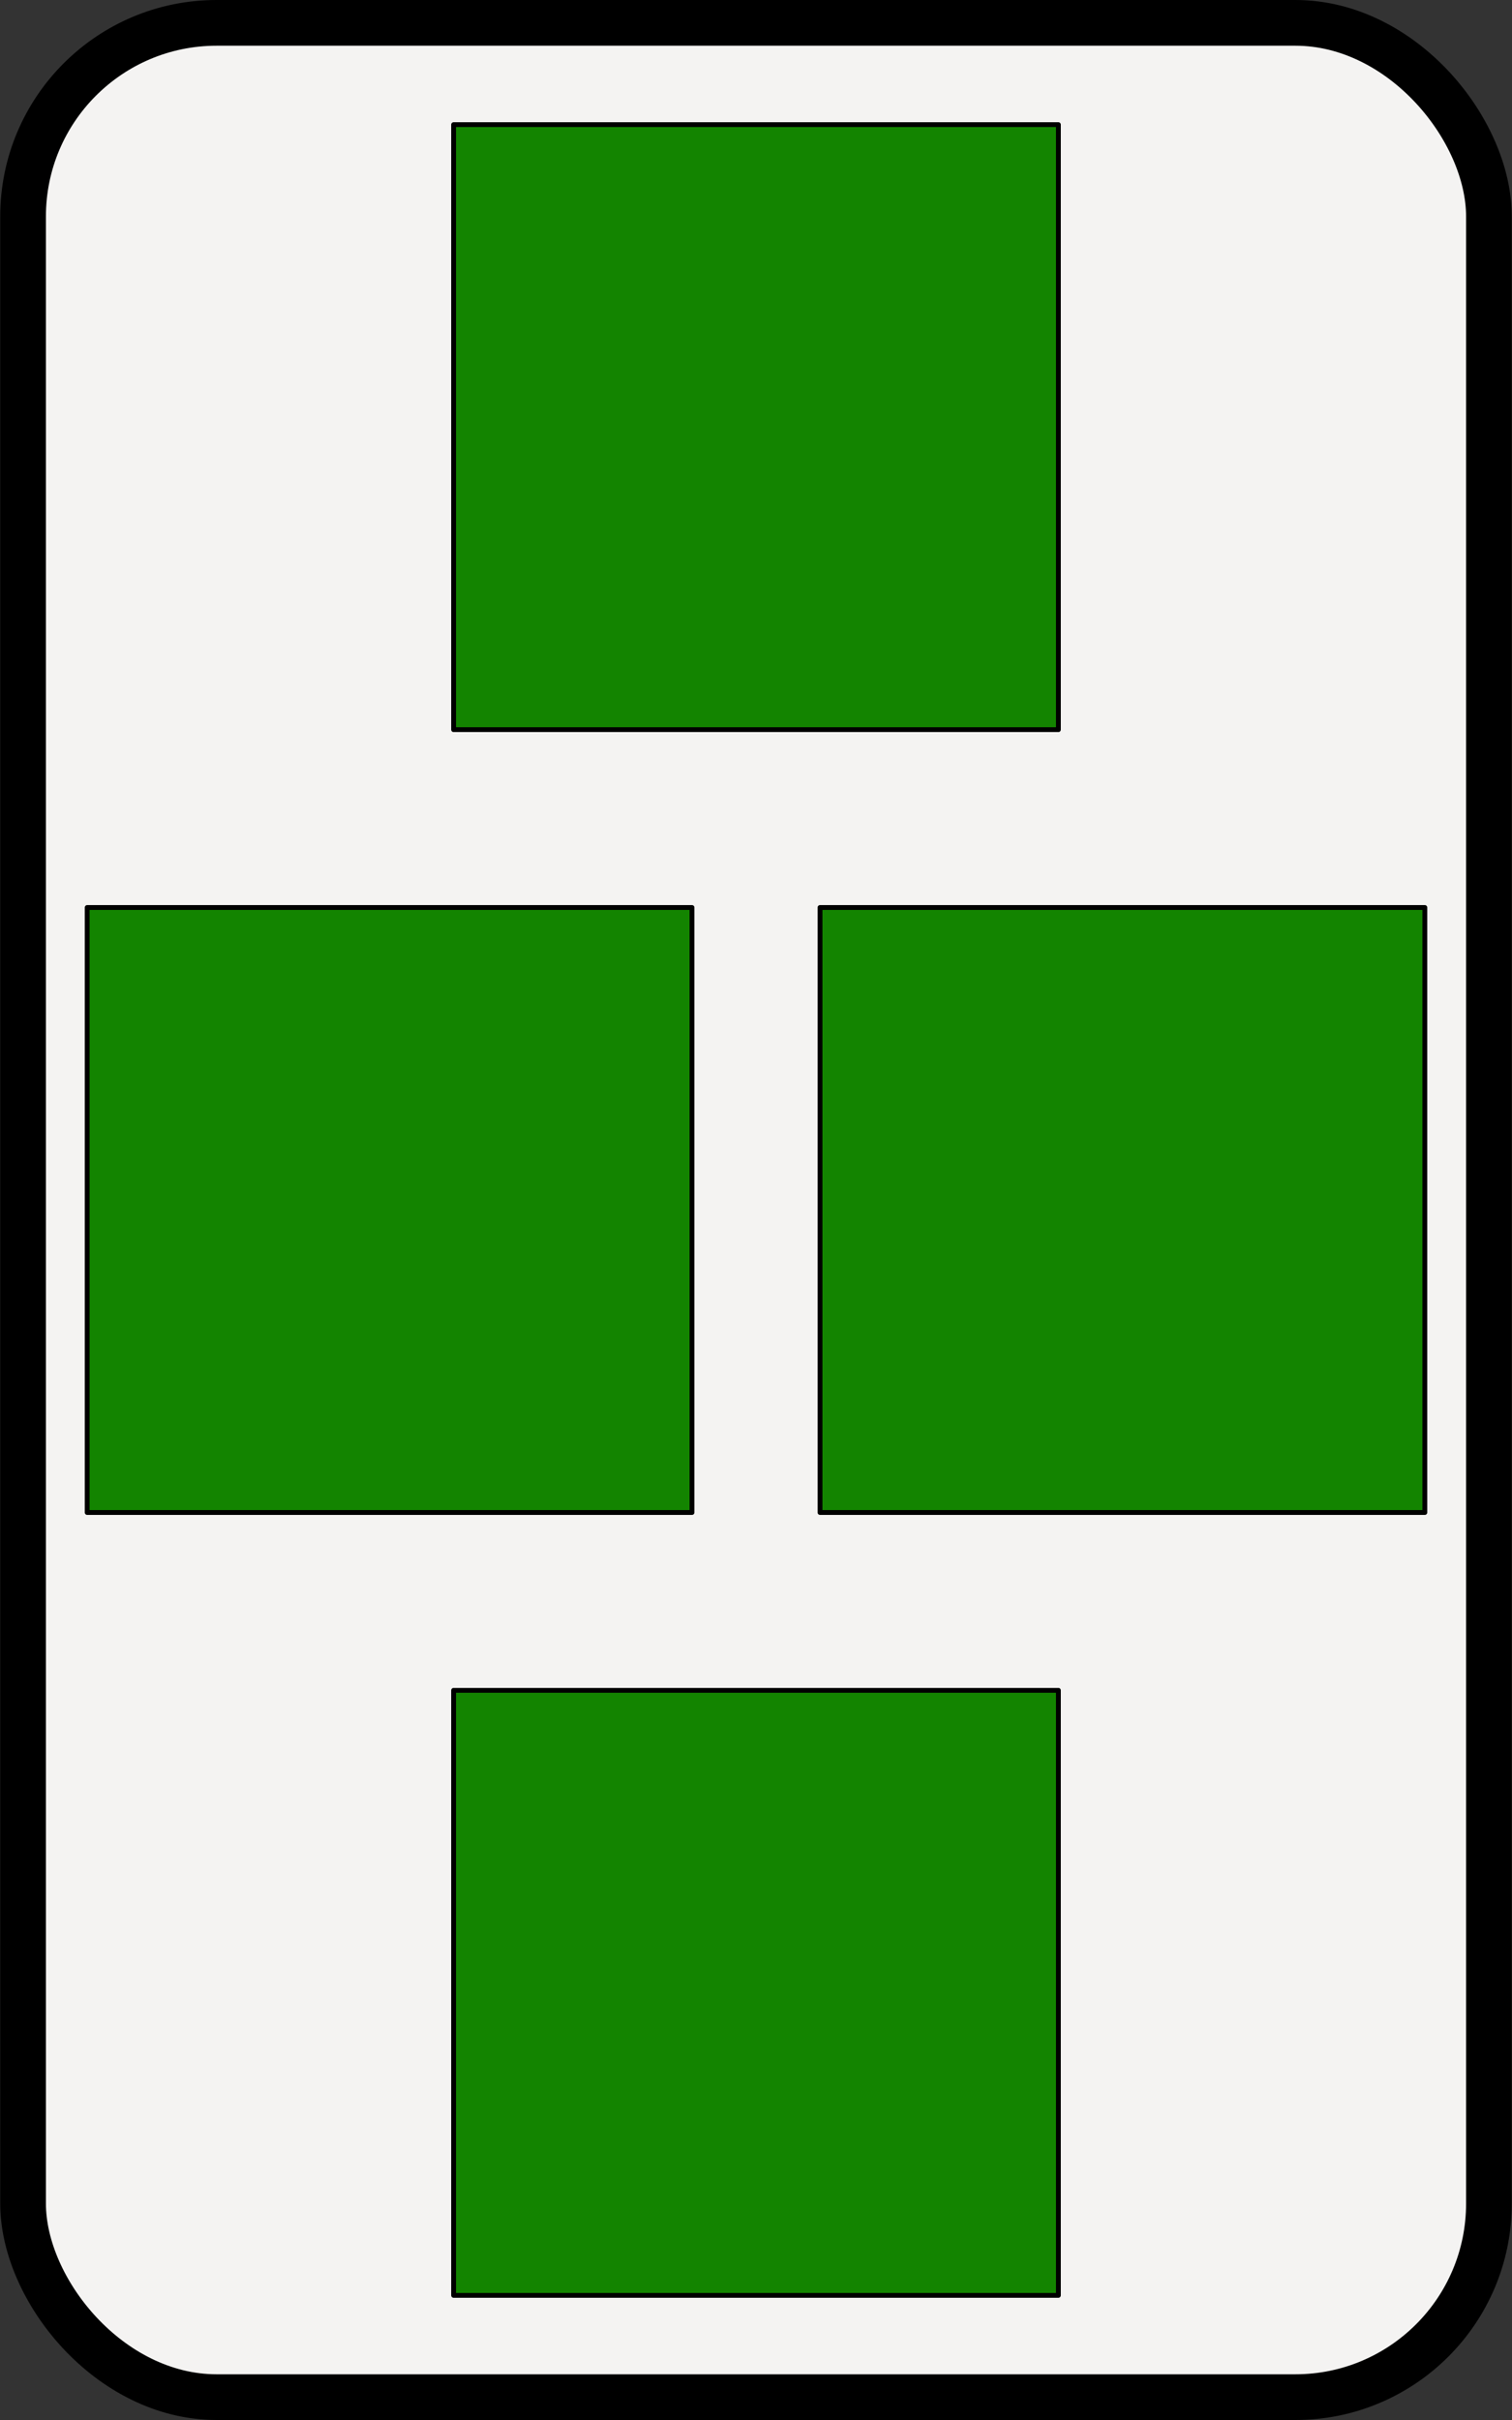<?xml version="1.0" encoding="UTF-8" standalone="no"?>
<!-- Created with Inkscape (http://www.inkscape.org/) -->
<svg
   xmlns:dc="http://purl.org/dc/elements/1.1/"
   xmlns:cc="http://web.resource.org/cc/"
   xmlns:rdf="http://www.w3.org/1999/02/22-rdf-syntax-ns#"
   xmlns:svg="http://www.w3.org/2000/svg"
   xmlns="http://www.w3.org/2000/svg"
   xmlns:xlink="http://www.w3.org/1999/xlink"
   xmlns:sodipodi="http://inkscape.sourceforge.net/DTD/sodipodi-0.dtd"
   xmlns:inkscape="http://www.inkscape.org/namespaces/inkscape"
   width="125"
   height="200"
   id="svg2"
   sodipodi:version="0.32"
   inkscape:version="0.43"
   sodipodi:docbase="/home/smueller/bcst/svgs"
   sodipodi:docname="GreenSquare4.svg">
  <rect width="100%" height="100%" fill="#333333" stroke="none"/>
  <defs
     id="defs4" />
  <sodipodi:namedview
     id="base"
     pagecolor="#ffffff"
     bordercolor="#666666"
     borderopacity="1.0"
     inkscape:pageopacity="0.0"
     inkscape:pageshadow="2"
     inkscape:zoom="1.3369574"
     inkscape:cx="142.62522"
     inkscape:cy="111.5089"
     inkscape:document-units="px"
     inkscape:current-layer="layer1"
     inkscape:window-width="784"
     inkscape:window-height="538"
     inkscape:window-x="1276"
     inkscape:window-y="115" />
  <g
     inkscape:label="Layer 1"
     inkscape:groupmode="layer"
     id="layer1">
    <rect
       style="color:#000000;fill:#f4f3f2;fill-opacity:1;fill-rule:evenodd;stroke:#000000;stroke-width:3.778;stroke-linecap:round;stroke-linejoin:round;marker:none;marker-start:none;marker-mid:none;marker-end:none;stroke-miterlimit:4;stroke-dasharray:none;stroke-dashoffset:0;stroke-opacity:1;visibility:visible;display:inline;overflow:visible"
       id="rect1307"
       width="121.186"
       height="196.222"
       x="1.907"
       y="1.889"
       rx="16"
       ry="16" />
    <g
       id="g1337">
      <rect
         ry="0"
         rx="0"
         y="139.699"
         x="37.5"
         height="50"
         width="50"
         id="rect1306"
         style="color:#000000;fill:#138400;fill-opacity:1;fill-rule:evenodd;stroke:#000000;stroke-width:0.4;stroke-linecap:round;stroke-linejoin:round;marker:none;marker-start:none;marker-mid:none;marker-end:none;stroke-miterlimit:4;stroke-dasharray:none;stroke-dashoffset:0;stroke-opacity:1;visibility:visible;display:inline;overflow:visible" />
      <use
         transform="translate(2.8125e-7,-129.398)"
         height="200"
         width="125"
         id="use1313"
         xlink:href="#rect1306"
         y="0"
         x="0" />
      <use
         height="1052.362"
         width="744.094"
         transform="translate(30.293,-64.699)"
         id="use1334"
         xlink:href="#rect1306"
         y="0"
         x="0" />
      <use
         height="200"
         width="125"
         transform="translate(-60.585,-3.494191e-6)"
         id="use1329"
         xlink:href="#use1334"
         y="0"
         x="0" />
    </g>
  </g>
</svg>
